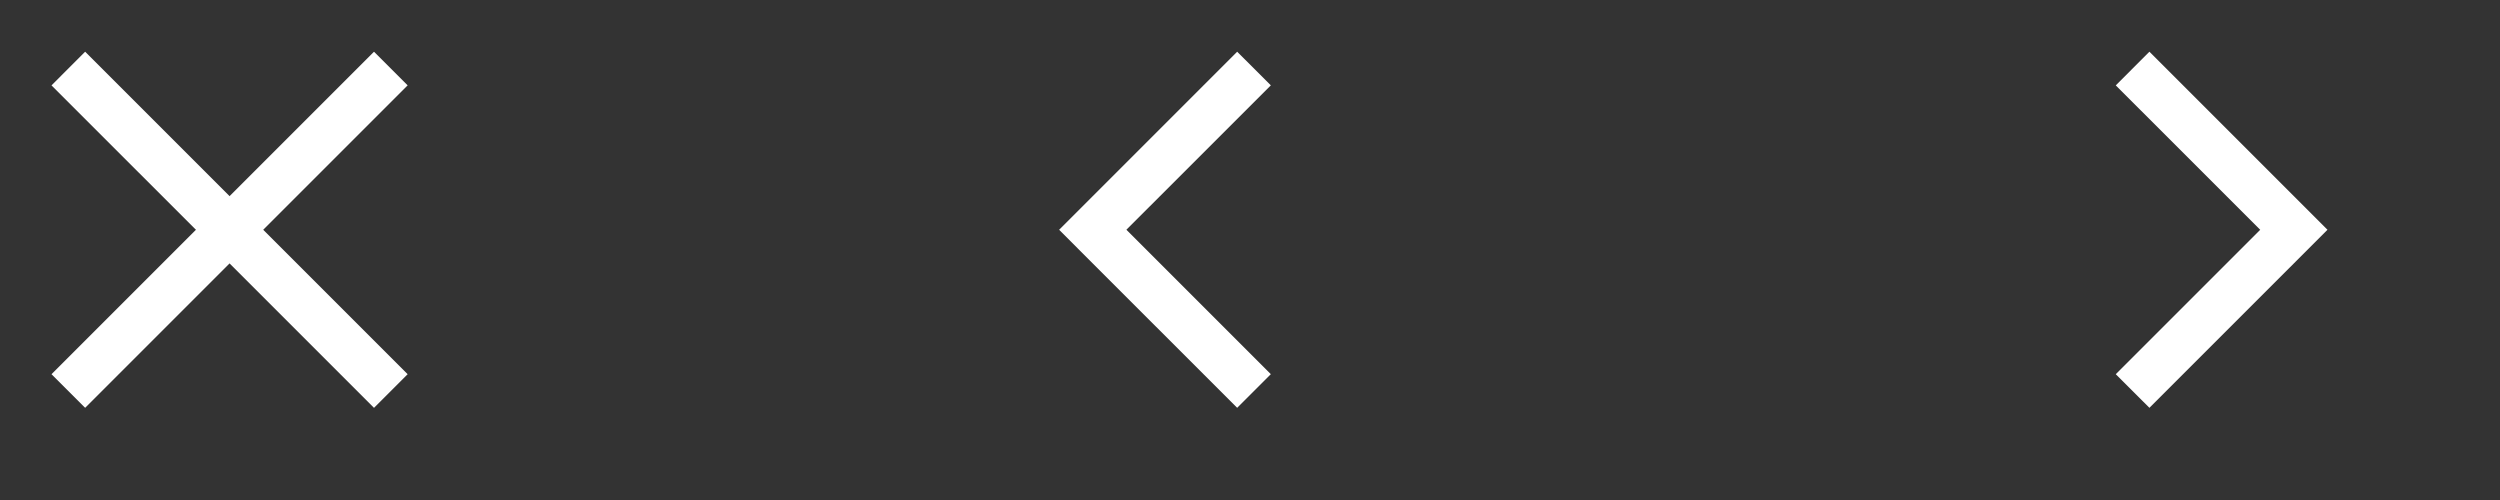<?xml version="1.0" encoding="utf-8"?>
<!-- Generator: Adobe Illustrator 16.0.0, SVG Export Plug-In . SVG Version: 6.00 Build 0)  -->
<!DOCTYPE svg PUBLIC "-//W3C//DTD SVG 1.1//EN" "http://www.w3.org/Graphics/SVG/1.1/DTD/svg11.dtd">
<svg version="1.1" id="Livello_1" xmlns="http://www.w3.org/2000/svg" xmlns:xlink="http://www.w3.org/1999/xlink" x="0px" y="0px"
	 width="120px" height="24px" viewBox="0 0 120 24" enable-background="new 0 0 120 24" xml:space="preserve">
<rect x="0" y="0" width="120" height="24" fill="#333333" stroke="none"/>
<path fill="#FFFFFF" d="M4.087,2.482l15.48,15.48l-1.615,1.615L2.472,4.098L4.087,2.482z"/>
<path fill="#FFFFFF" d="M19.567,4.097L4.087,19.575l-1.615-1.613l15.48-15.479L19.567,4.097z"/>
<polygon fill="#FFFFFF" points="110.104,12.645 103.172,19.575 101.557,17.962 108.49,11.03 101.557,4.098 103.172,2.482 
	110.105,9.414 111.719,11.029 "/>
<polygon fill="#FFFFFF" points="52.453,9.414 59.384,2.482 61,4.097 54.067,11.027 61,17.96 59.384,19.575 52.452,12.645 
	50.838,11.029 "/>
</svg>
